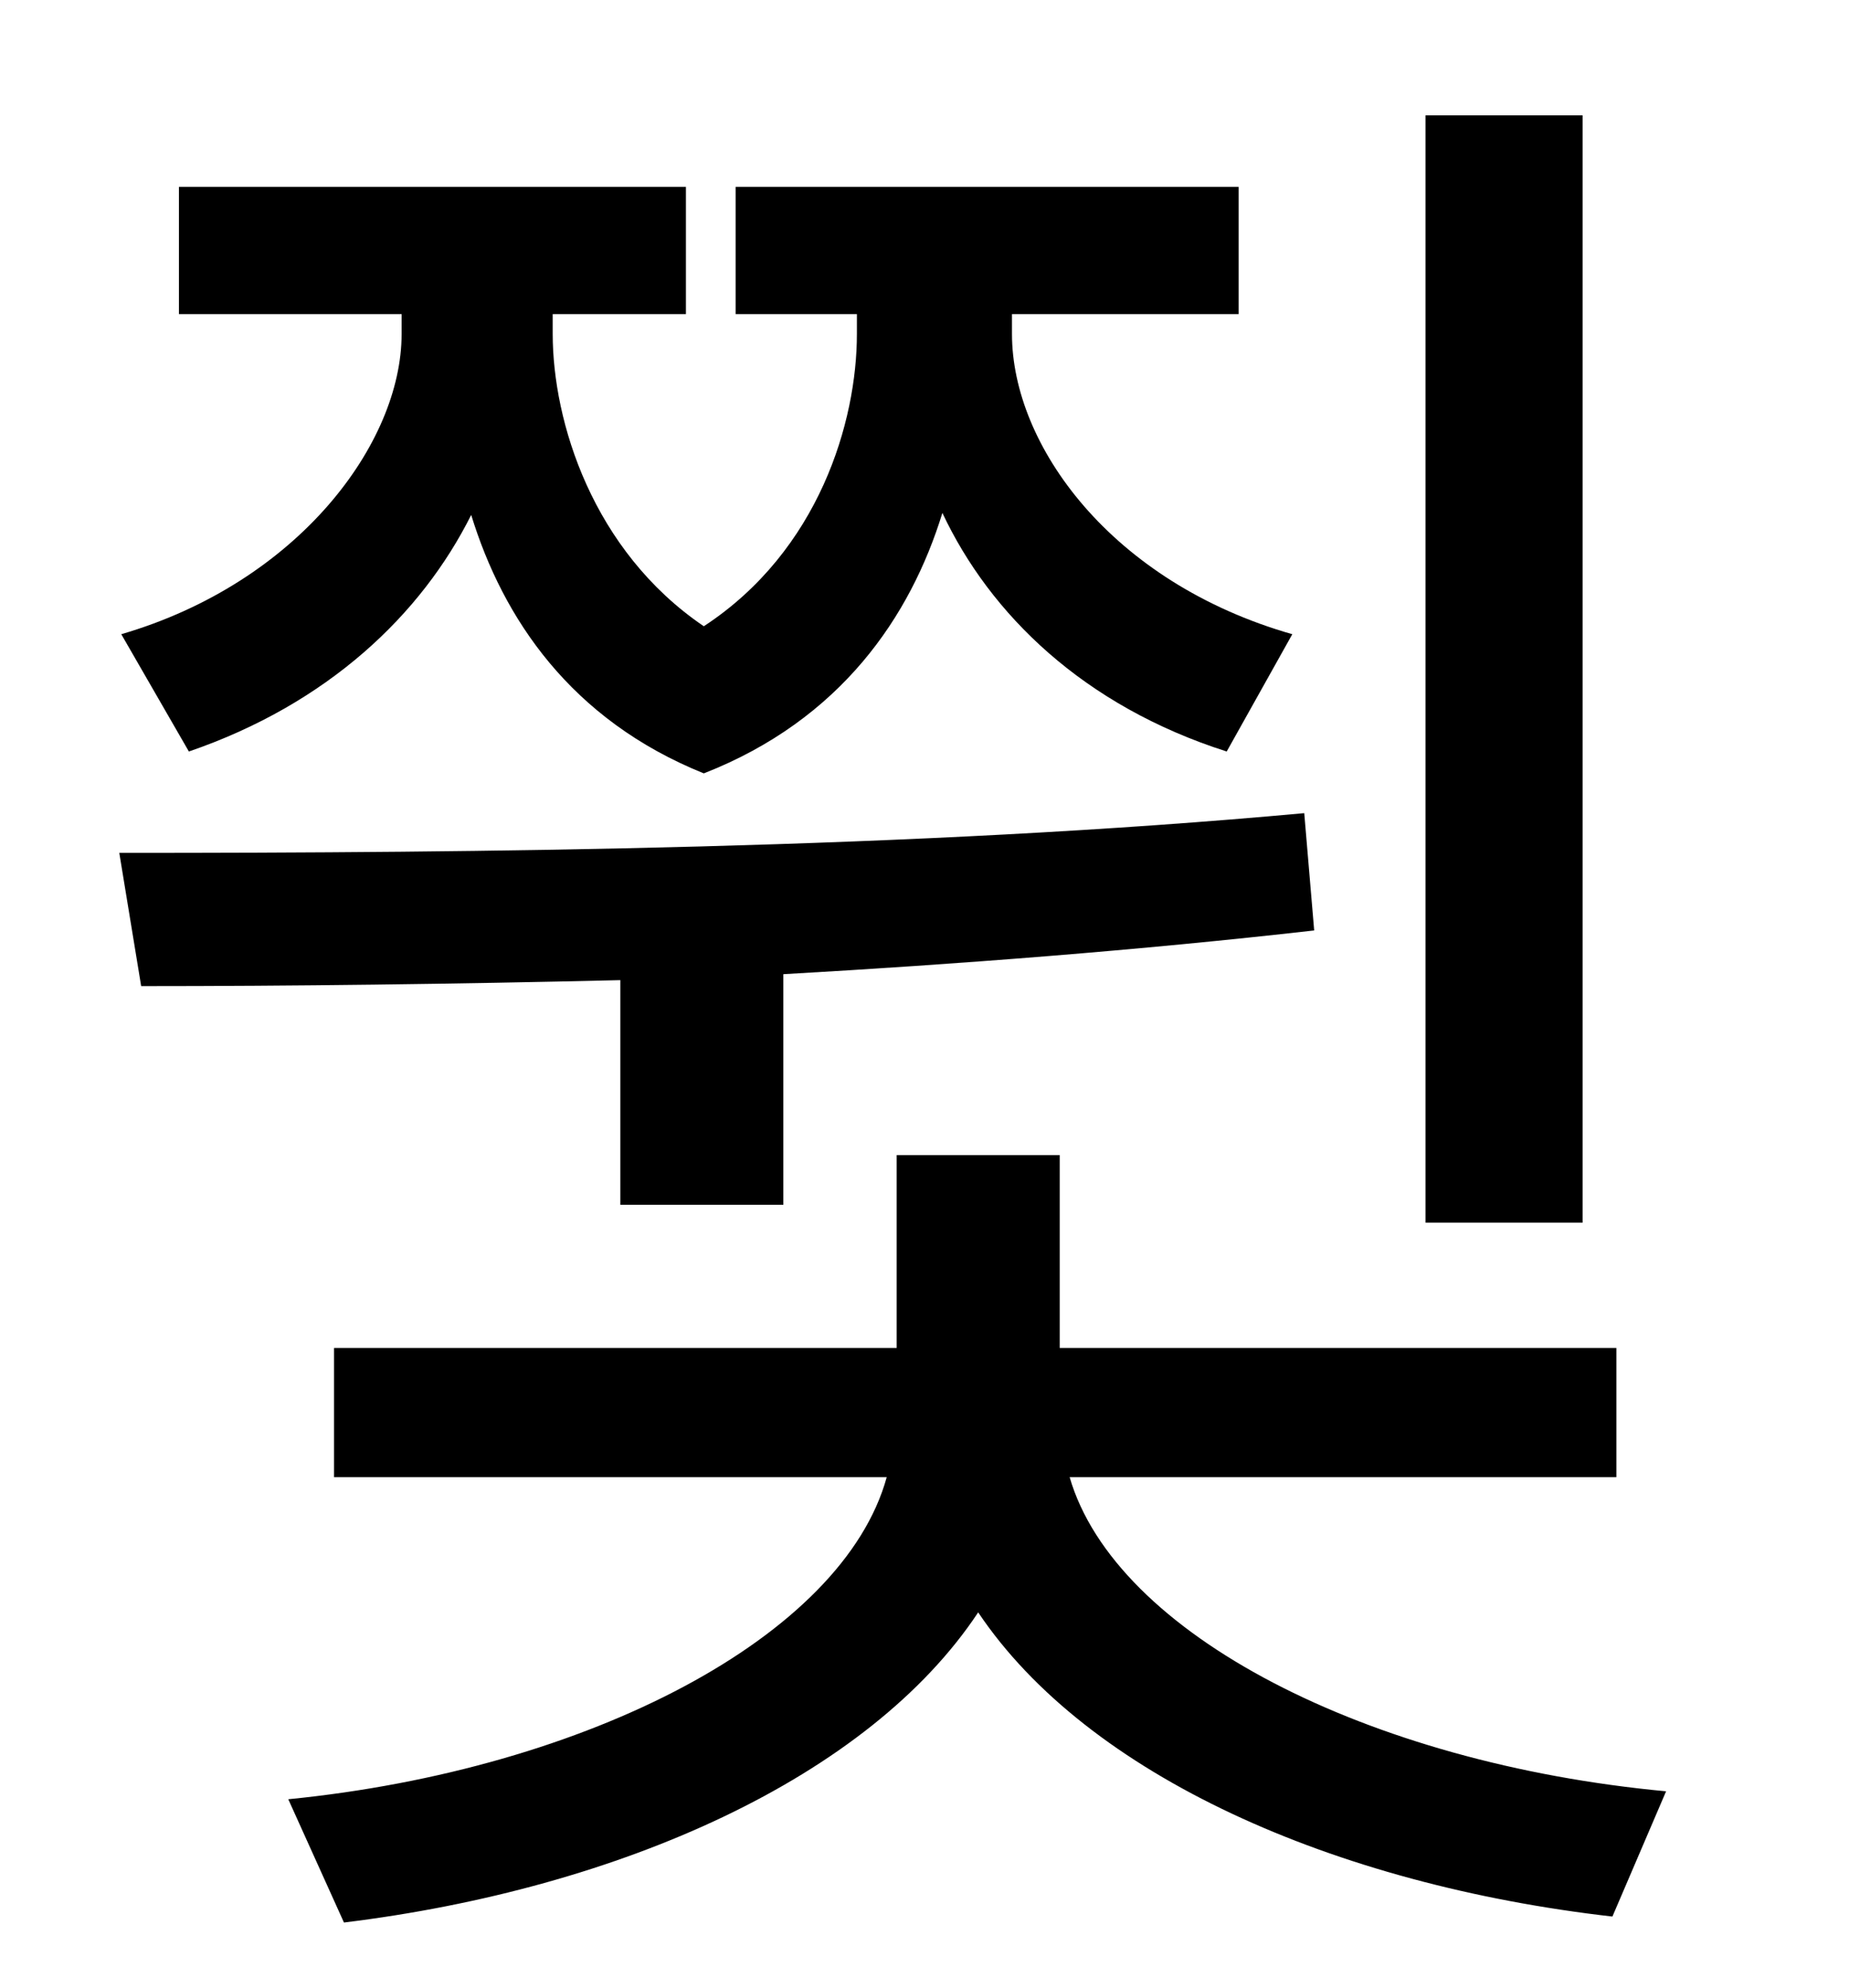 <?xml version="1.0" standalone="no"?>
<!DOCTYPE svg PUBLIC "-//W3C//DTD SVG 1.1//EN" "http://www.w3.org/Graphics/SVG/1.1/DTD/svg11.dtd" >
<svg xmlns="http://www.w3.org/2000/svg" xmlns:xlink="http://www.w3.org/1999/xlink" version="1.1" viewBox="-10 0 930 1000">
   <path fill="currentColor"
d="M786 58v557h-79v-557h79zM85 378l-34 -59c89 -26 141 -96 141 -151v-10h-112v-64h255v64h-67v10c0 44 20 109 76 147c58 -38 77 -103 77 -147v-10h-61v-64h253v64h-114v10c0 56 50 125 141 151l-33 59c-72 -23 -119 -69 -143 -120c-16 52 -51 104 -120 131
c-67 -27 -101 -78 -117 -130c-25 50 -72 95 -142 119zM302 606v-113c-84 2 -166 3 -241 3l-11 -67c181 0 400 -2 596 -20l5 59c-88 10 -179 17 -267 22v116h-82zM803 743h-275c23 79 150 144 300 158l-27 63c-140 -16 -264 -71 -319 -153c-55 83 -180 139 -319 156l-28 -62
c151 -15 279 -82 301 -162h-278v-65h283v-97h82v97h280v65z" />
</svg>
